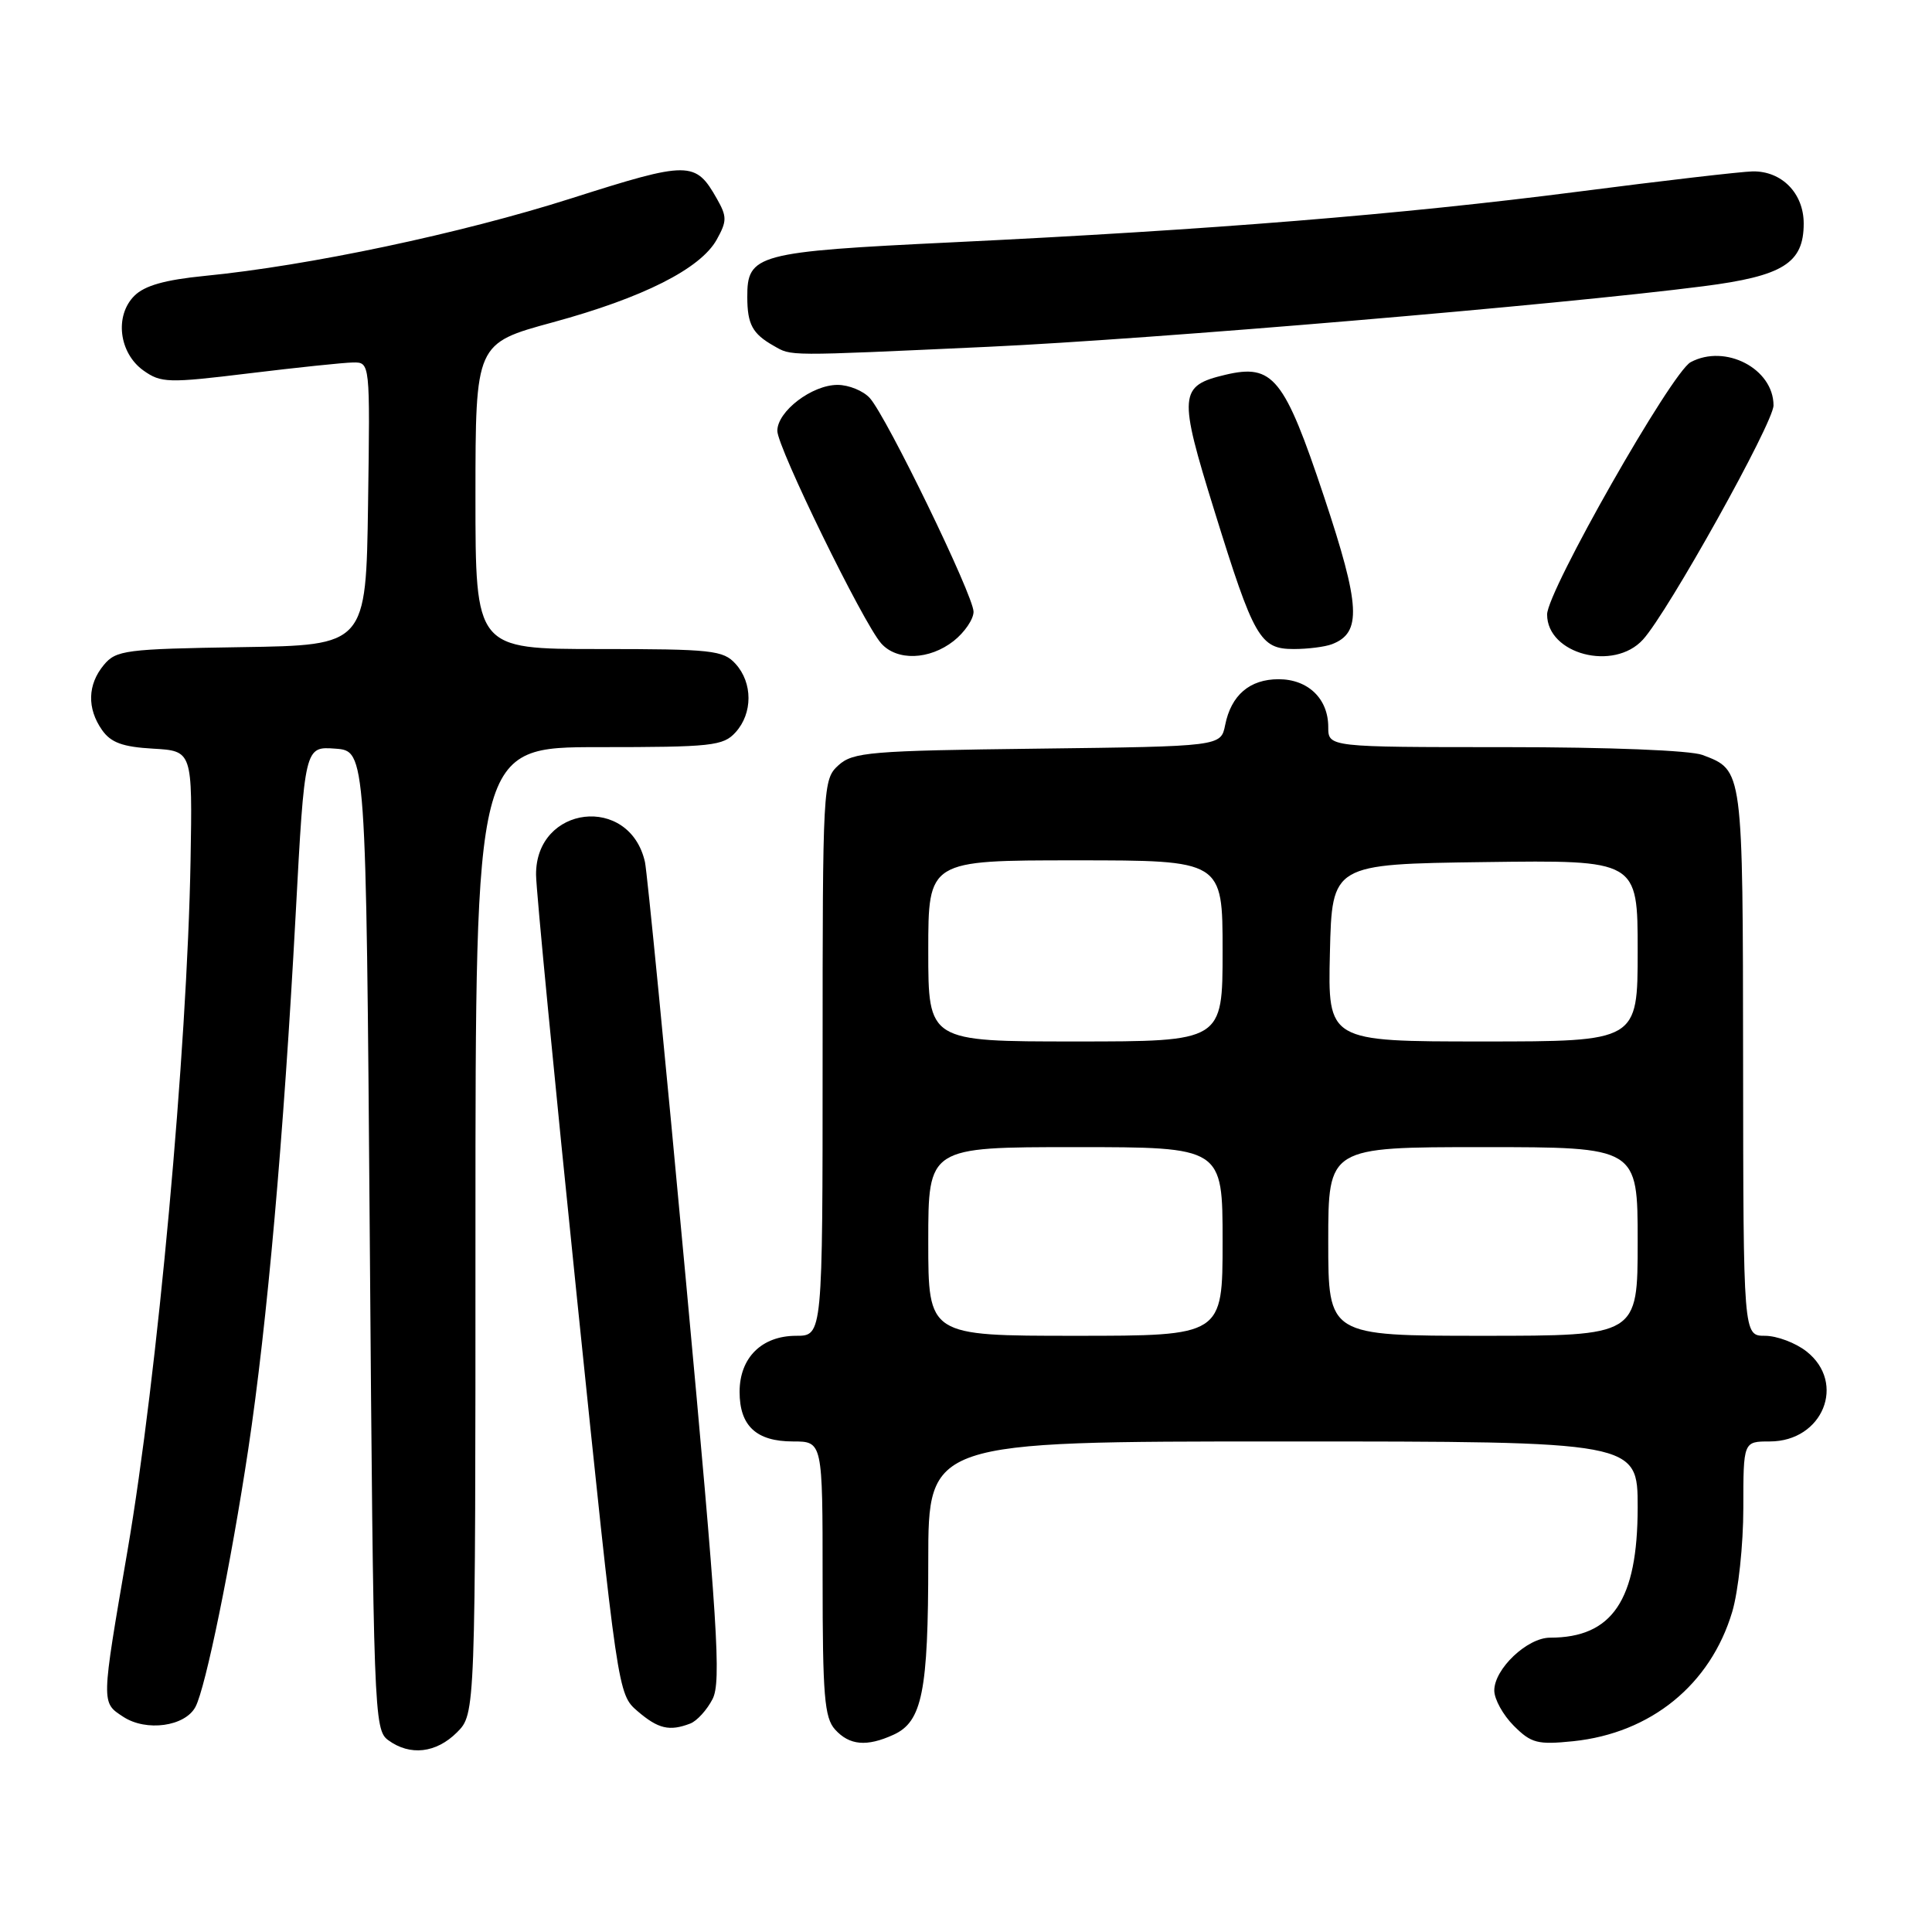 <?xml version="1.0" encoding="UTF-8" standalone="no"?>
<!DOCTYPE svg PUBLIC "-//W3C//DTD SVG 1.1//EN" "http://www.w3.org/Graphics/SVG/1.1/DTD/svg11.dtd" >
<svg xmlns="http://www.w3.org/2000/svg" xmlns:xlink="http://www.w3.org/1999/xlink" version="1.1" viewBox="0 0 256 256">
 <g >
 <path fill="currentColor"
d=" M 60.55 229.55 C 63.00 227.09 63.00 227.09 63.00 163.05 C 63.00 99.00 63.00 99.00 79.35 99.00 C 94.33 99.00 95.84 98.84 97.47 97.03 C 99.75 94.52 99.75 90.48 97.47 87.97 C 95.84 86.16 94.33 86.00 79.35 86.00 C 63.00 86.00 63.00 86.00 63.00 65.75 C 63.01 45.50 63.01 45.50 73.25 42.71 C 85.22 39.45 92.82 35.61 94.97 31.75 C 96.33 29.30 96.34 28.71 95.00 26.35 C 92.15 21.31 91.31 21.31 75.68 26.29 C 61.09 30.94 40.91 35.21 27.11 36.56 C 21.86 37.08 19.16 37.84 17.80 39.20 C 15.16 41.84 15.76 46.77 19.00 49.09 C 21.34 50.75 22.26 50.78 33.00 49.47 C 39.33 48.70 45.52 48.05 46.77 48.03 C 49.04 48.00 49.04 48.00 48.77 66.75 C 48.50 85.50 48.50 85.50 32.00 85.75 C 16.61 85.99 15.38 86.15 13.75 88.12 C 11.60 90.71 11.51 93.86 13.52 96.73 C 14.69 98.40 16.25 98.97 20.27 99.20 C 25.50 99.50 25.50 99.50 25.25 114.00 C 24.80 139.22 20.87 182.30 16.89 205.50 C 13.39 225.90 13.39 225.56 16.34 227.49 C 19.38 229.48 24.52 228.77 25.90 226.17 C 27.24 223.66 30.61 207.19 32.90 192.00 C 35.40 175.37 37.58 150.75 39.17 121.29 C 40.37 98.90 40.37 98.90 44.43 99.20 C 48.50 99.50 48.50 99.50 49.00 164.33 C 49.48 227.05 49.56 229.21 51.44 230.58 C 54.33 232.70 57.79 232.30 60.55 229.55 Z  M 118.40 229.86 C 122.20 228.13 123.00 224.13 123.00 206.85 C 123.00 191.00 123.00 191.00 170.00 191.00 C 217.00 191.00 217.00 191.00 217.00 199.75 C 216.99 212.03 213.65 217.00 205.39 217.00 C 202.37 217.00 198.00 221.14 198.00 224.00 C 198.00 225.15 199.16 227.25 200.59 228.68 C 202.90 230.99 203.73 231.20 208.46 230.72 C 218.75 229.65 226.65 223.23 229.53 213.57 C 230.34 210.85 231.00 204.68 231.00 199.82 C 231.00 191.00 231.00 191.00 234.50 191.00 C 241.53 191.00 244.69 183.26 239.37 179.07 C 237.92 177.93 235.44 177.00 233.87 177.00 C 231.00 177.00 231.00 177.00 230.97 140.75 C 230.93 101.71 230.98 102.09 225.60 100.04 C 223.99 99.43 213.23 99.00 199.43 99.00 C 176.00 99.00 176.00 99.00 176.00 96.33 C 176.00 92.58 173.32 90.00 169.42 90.00 C 165.59 90.00 163.13 92.11 162.34 96.07 C 161.77 98.90 161.77 98.90 137.49 99.20 C 115.25 99.47 113.03 99.66 111.10 101.40 C 109.04 103.28 109.00 103.98 109.00 140.15 C 109.00 177.00 109.00 177.00 105.50 177.00 C 100.93 177.00 98.00 179.91 98.00 184.43 C 98.00 188.94 100.22 191.00 105.07 191.00 C 109.00 191.00 109.00 191.00 109.00 209.17 C 109.00 224.68 109.24 227.61 110.65 229.17 C 112.56 231.28 114.85 231.48 118.40 229.86 Z  M 91.46 228.38 C 92.35 228.04 93.68 226.57 94.42 225.13 C 95.59 222.85 95.12 215.39 90.87 169.50 C 88.18 140.35 85.74 115.48 85.46 114.22 C 83.43 105.22 70.96 106.69 71.03 115.92 C 71.04 117.89 73.48 143.12 76.45 171.99 C 81.86 224.48 81.86 224.48 84.48 226.74 C 87.21 229.08 88.70 229.44 91.46 228.38 Z  M 126.37 84.93 C 127.81 83.79 129.00 82.05 129.00 81.06 C 129.00 78.93 117.51 55.26 115.26 52.75 C 114.40 51.79 112.47 51.00 110.98 51.00 C 107.59 51.00 103.00 54.50 103.00 57.09 C 103.00 59.28 114.37 82.55 116.76 85.25 C 118.84 87.60 123.15 87.46 126.37 84.93 Z  M 217.70 84.75 C 221.00 81.14 235.00 56.02 235.00 53.72 C 235.00 48.86 228.62 45.53 224.02 47.99 C 221.50 49.34 205.00 78.34 205.00 81.42 C 205.00 86.68 213.83 89.00 217.70 84.75 Z  M 176.49 85.36 C 180.46 83.84 180.27 80.32 175.44 65.81 C 170.17 50.01 168.68 48.17 162.37 49.66 C 156.21 51.12 156.12 52.25 160.91 67.67 C 166.16 84.60 166.96 86.00 171.44 86.00 C 173.31 86.00 175.58 85.71 176.49 85.36 Z  M 131.00 45.95 C 152.63 44.95 206.57 40.39 225.69 37.93 C 236.27 36.58 239.00 34.87 239.00 29.62 C 239.00 25.61 236.09 22.65 232.24 22.71 C 230.73 22.74 220.28 23.95 209.00 25.41 C 185.70 28.41 160.47 30.46 126.17 32.11 C 100.21 33.36 98.99 33.69 99.02 39.40 C 99.03 42.97 99.71 44.23 102.50 45.81 C 104.96 47.20 103.77 47.20 131.00 45.95 Z  M 123.00 164.50 C 123.00 152.00 123.00 152.00 142.50 152.00 C 162.00 152.00 162.00 152.00 162.00 164.50 C 162.00 177.00 162.00 177.00 142.50 177.00 C 123.00 177.00 123.00 177.00 123.00 164.50 Z  M 176.00 164.50 C 176.00 152.00 176.00 152.00 196.50 152.00 C 217.00 152.00 217.00 152.00 217.00 164.50 C 217.00 177.00 217.00 177.00 196.50 177.00 C 176.00 177.00 176.00 177.00 176.00 164.50 Z  M 123.00 126.00 C 123.00 114.00 123.00 114.00 142.50 114.00 C 162.00 114.00 162.00 114.00 162.00 126.00 C 162.00 138.00 162.00 138.00 142.50 138.00 C 123.00 138.00 123.00 138.00 123.00 126.00 Z  M 176.22 126.25 C 176.50 114.50 176.50 114.50 196.75 114.23 C 217.00 113.96 217.00 113.96 217.00 125.98 C 217.00 138.00 217.00 138.00 196.47 138.00 C 175.94 138.00 175.94 138.00 176.22 126.25 Z "/>
</g>
</svg>